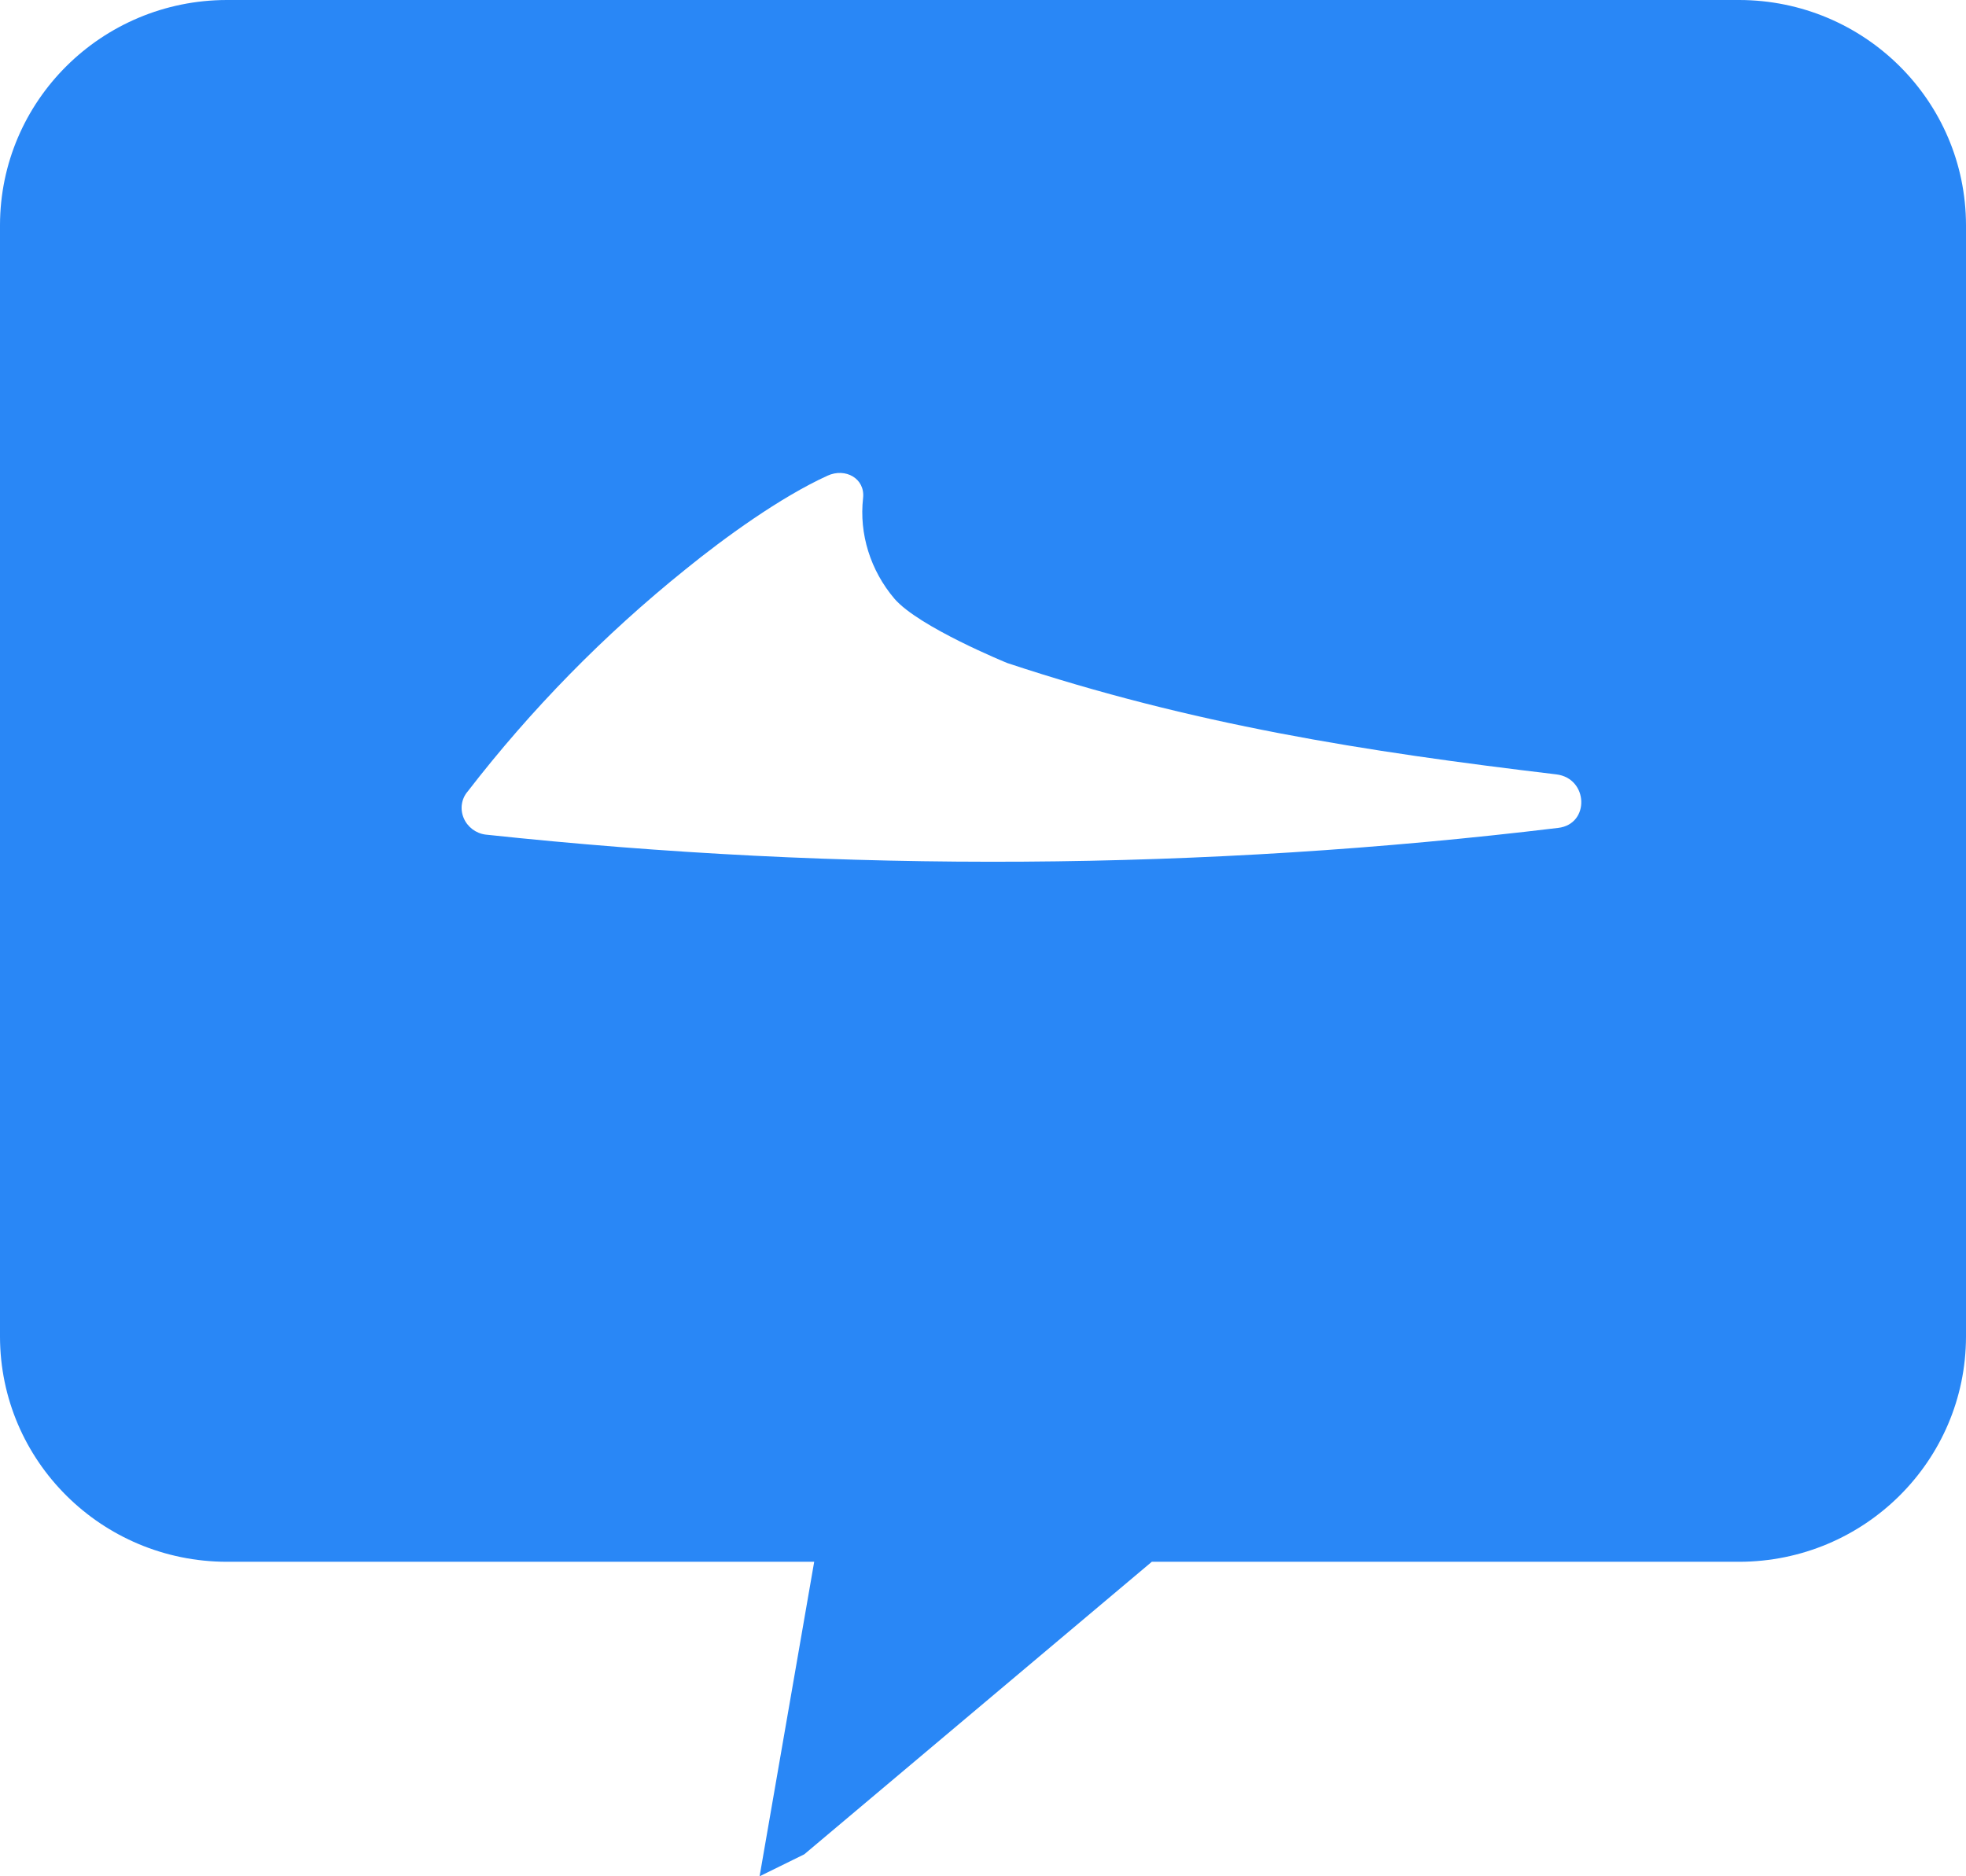 <?xml version="1.0" encoding="UTF-8"?>
<svg width="22px" height="21px" viewBox="0 0 22 21" version="1.1" xmlns="http://www.w3.org/2000/svg" xmlns:xlink="http://www.w3.org/1999/xlink">
    <!-- Generator: Sketch 52.2 (67145) - http://www.bohemiancoding.com/sketch -->
    <title>消息icon-on</title>
    <desc>Created with Sketch.</desc>
    <g id="消息icon-on" stroke="none" stroke-width="1" fill="none" fill-rule="evenodd">
        <g id="信息" fill="#2987F6" fill-rule="nonzero">
            <path d="M19.462,0 L2.538,0 C1.137,0.002 0.002,1.129 0,2.52 L0,14.96 C0.002,16.351 1.137,17.478 2.538,17.48 L9.111,17.48 L8.5,21 C8.833,20.836 9,20.754 9,20.754 L12.889,17.48 L19.462,17.48 C20.863,17.478 21.998,16.351 22,14.96 L22,2.52 C21.998,1.129 20.863,0.002 19.462,0 Z M11.272,7.421 C13.352,8.111 15.26,8.41 17.415,8.667 C17.775,8.71 17.794,9.224 17.437,9.266 C13.47,9.745 9.443,9.77 5.433,9.341 C5.324,9.327 5.23,9.255 5.188,9.154 C5.146,9.053 5.164,8.939 5.233,8.859 C5.943,7.939 6.76,7.105 7.669,6.374 C8.106,6.019 8.73,5.566 9.26,5.324 C9.461,5.232 9.683,5.356 9.658,5.575 C9.613,5.976 9.74,6.384 10.009,6.701 C10.283,7.019 11.272,7.421 11.272,7.421 Z" id="Shape"></path>
        </g>
    </g>
</svg>